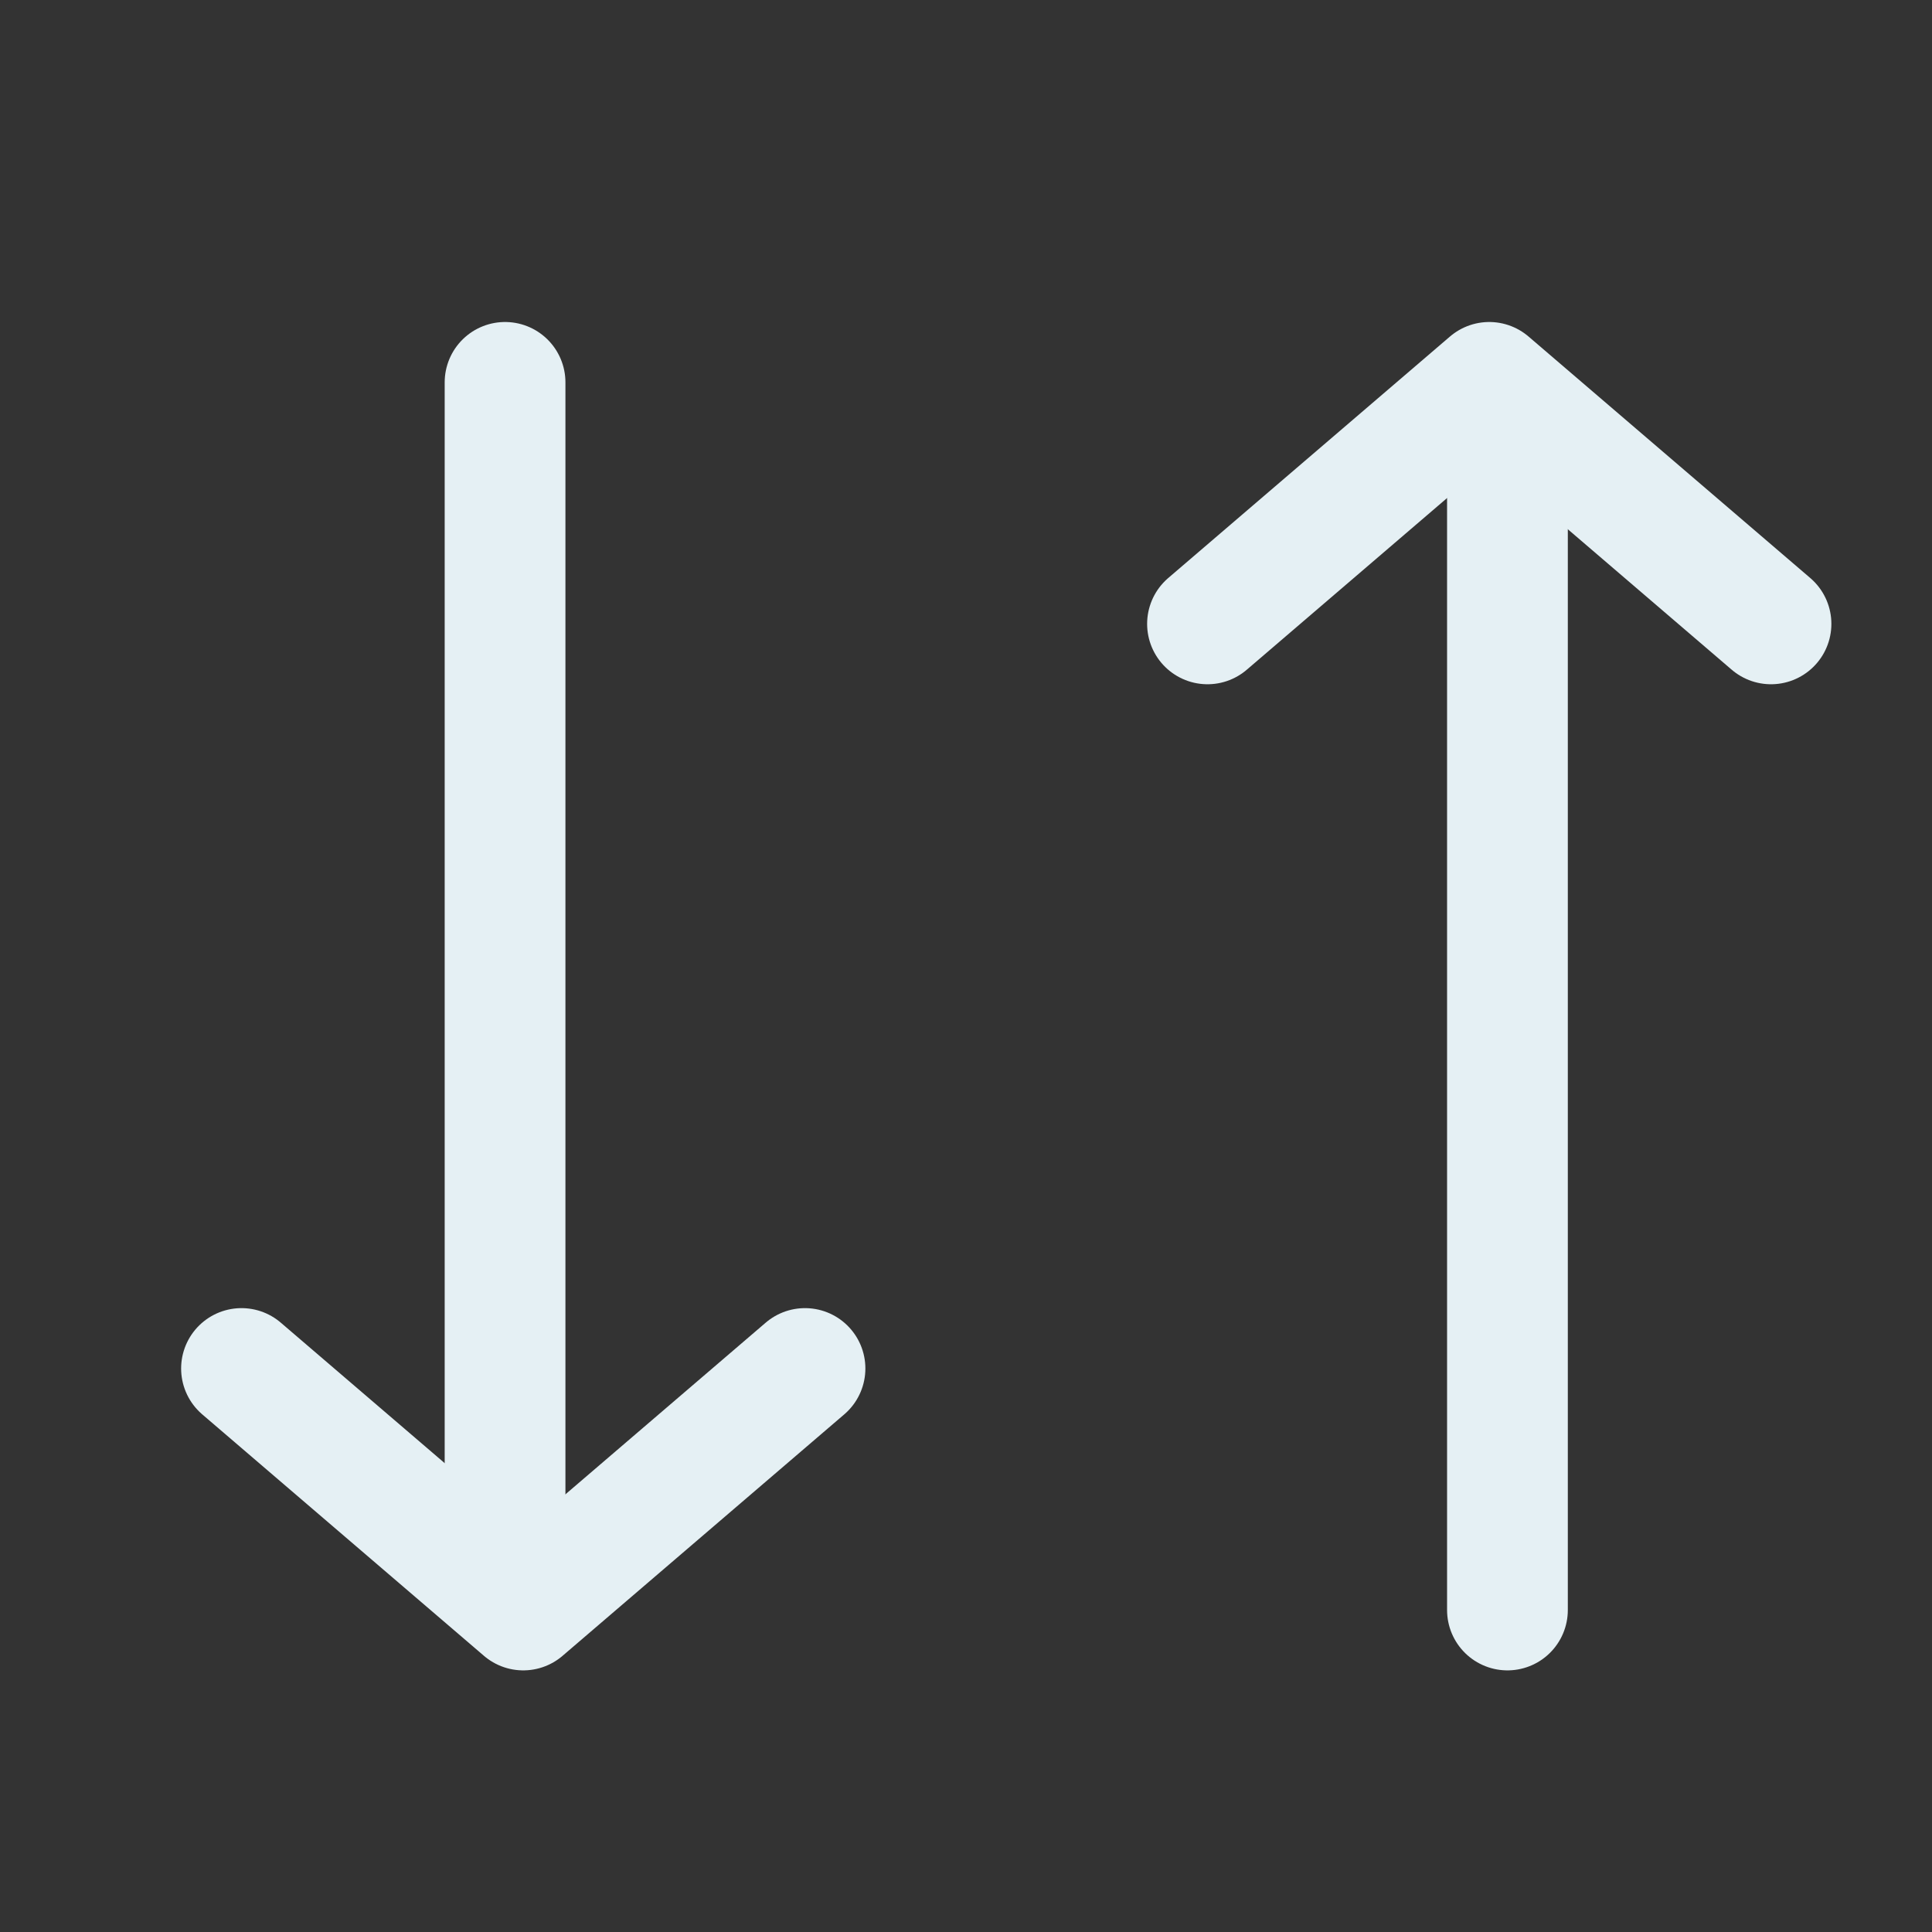 <svg width="24" height="24" viewBox="0 0 24 24" fill="none" xmlns="http://www.w3.org/2000/svg">
<rect x="0" y="0" width="24" height="24" fill="#333333" stroke="none"/>
<path d="M6.274 19.75V4.75" stroke="#E5F0F4" stroke-width="1.5" stroke-linecap="round" stroke-linejoin="round"/>
<path d="M10 17L6.5 20L3 17" stroke="#E5F0F4" stroke-width="1.5" stroke-linecap="round" stroke-linejoin="round"/>
<path d="M18.726 5L18.726 20" stroke="#E5F0F4" stroke-width="1.5" stroke-linecap="round" stroke-linejoin="round"/>
<path d="M15 7.75L18.5 4.75L22 7.75" stroke="#E5F0F4" stroke-width="1.5" stroke-linecap="round" stroke-linejoin="round"/>
</svg>
